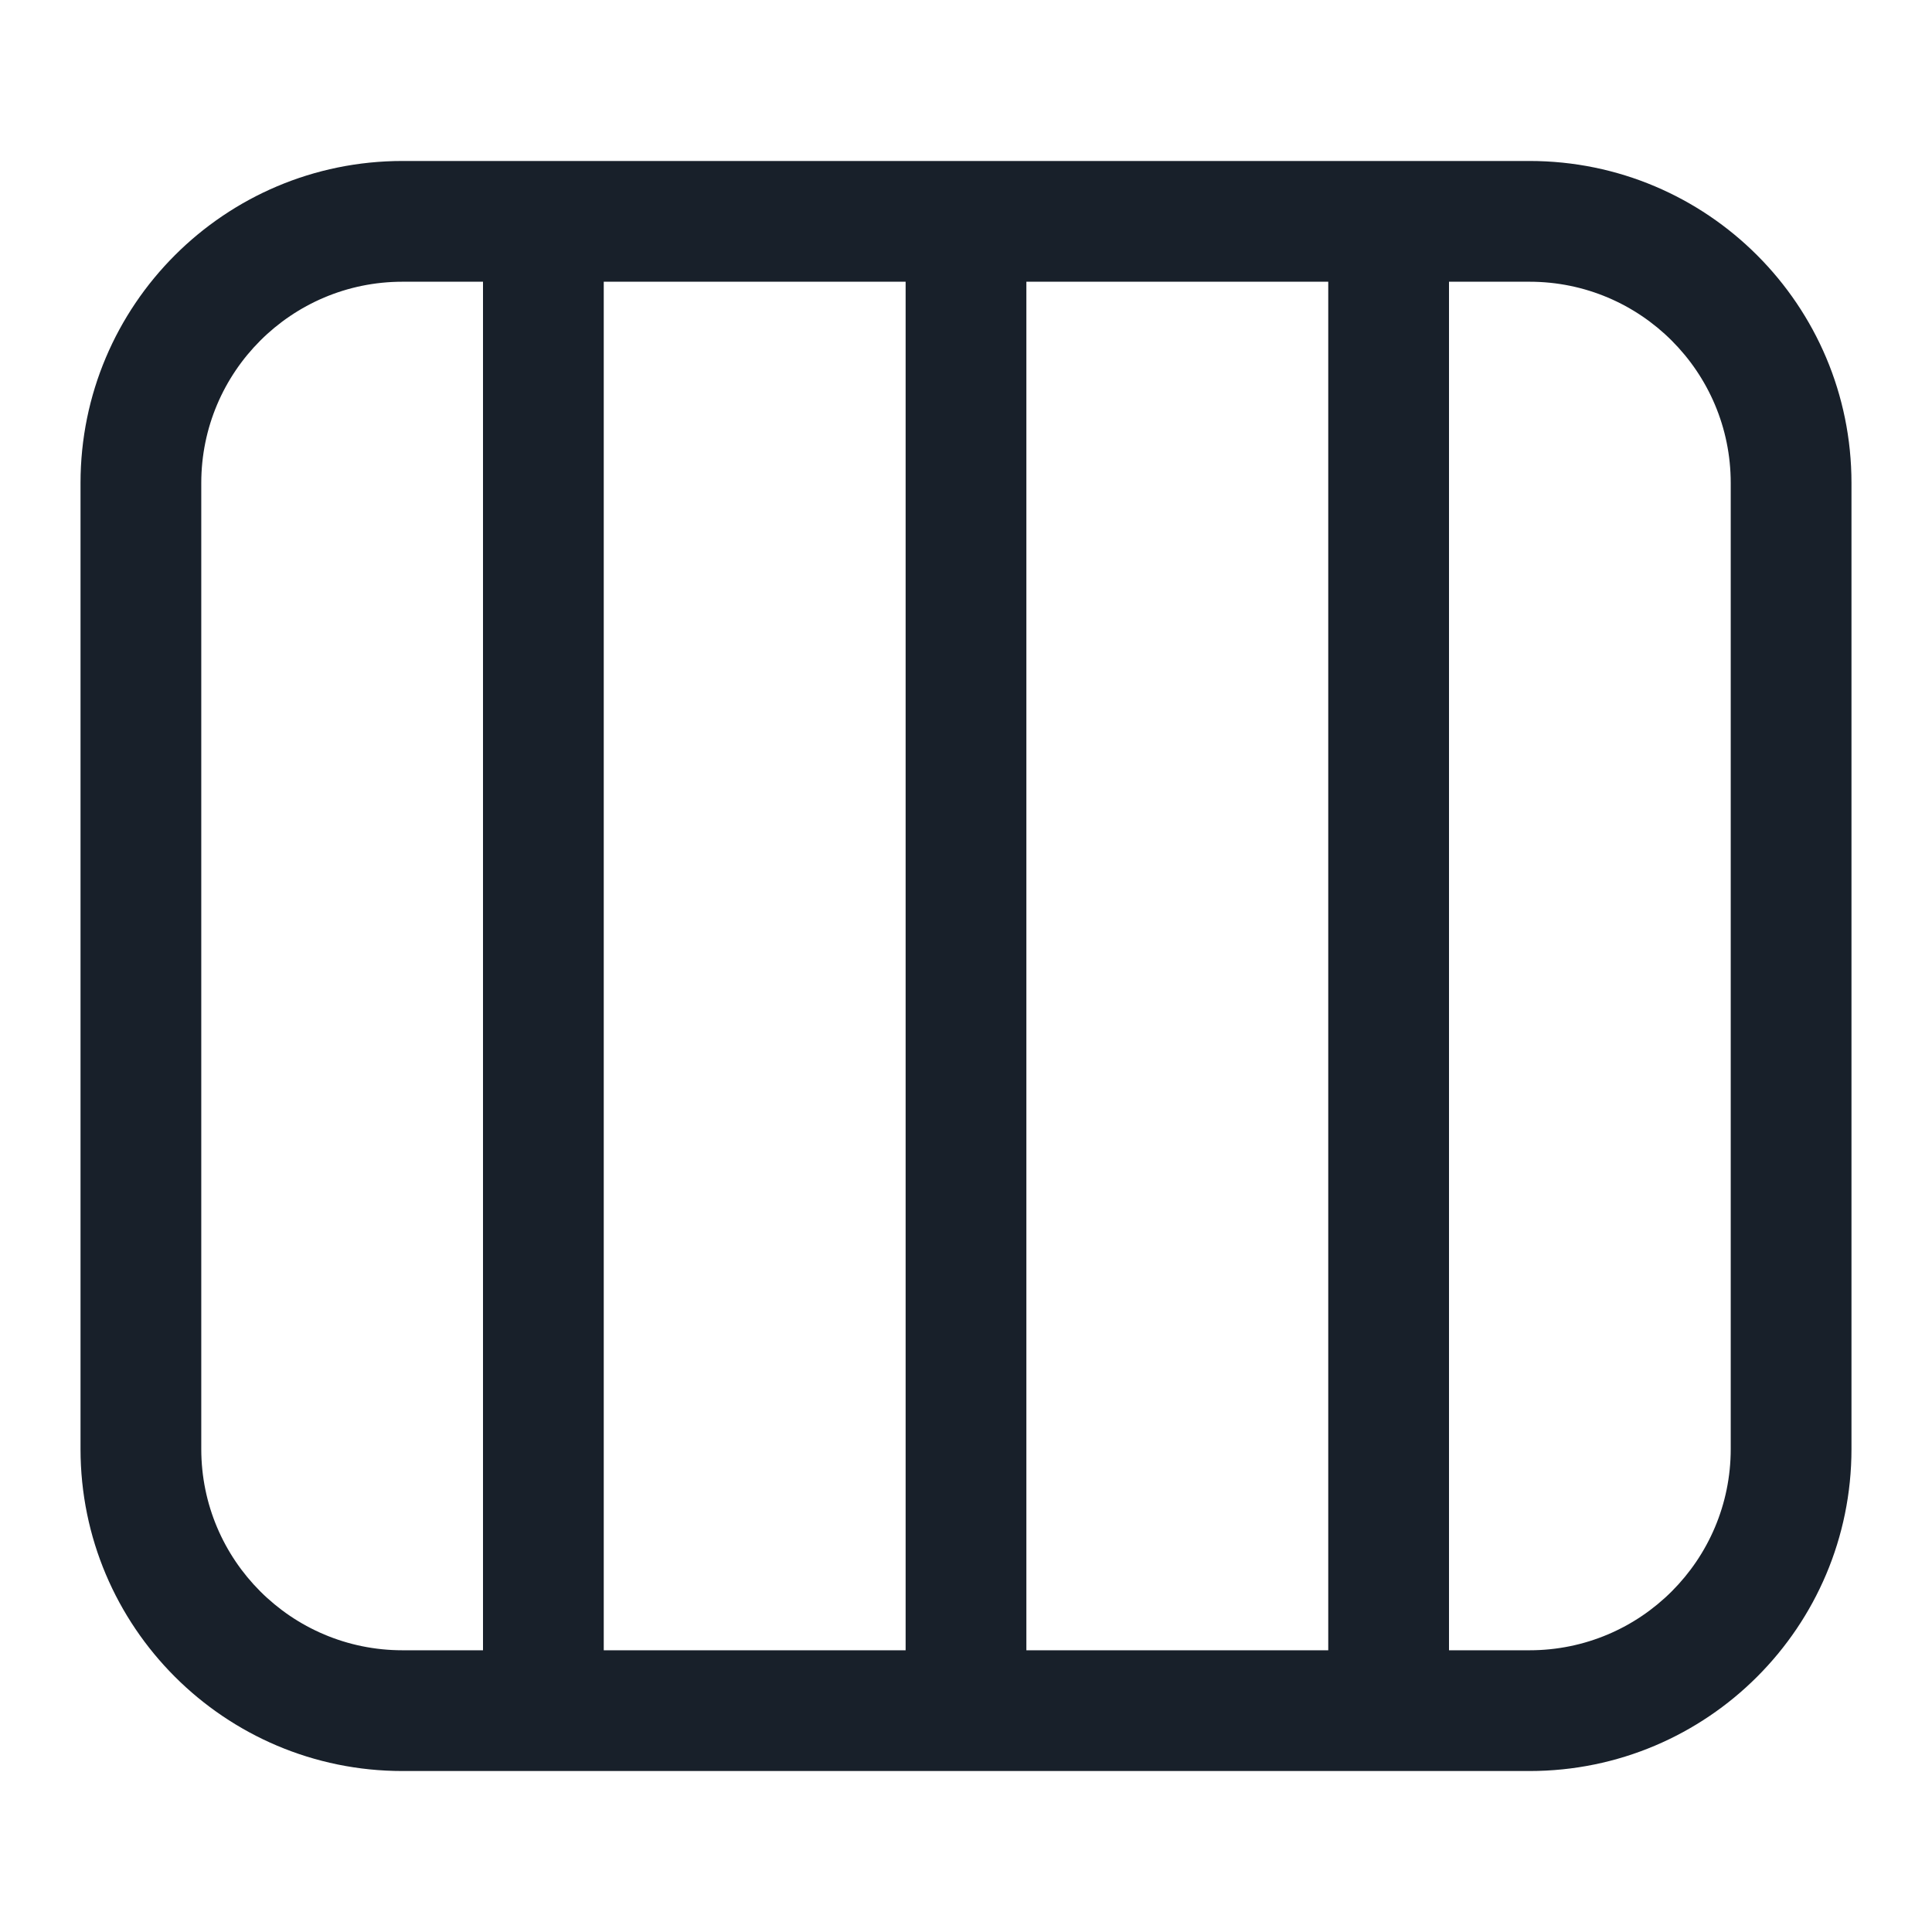 <svg width="28" height="28" viewBox="0 0 28 28" fill="none" xmlns="http://www.w3.org/2000/svg">
<path fill-rule="evenodd" clip-rule="evenodd" d="M1.167 7C1.167 4.423 3.256 2.333 5.833 2.333H22.167C24.744 2.333 26.833 4.423 26.833 7V21C26.833 23.577 24.744 25.667 22.167 25.667H5.833C3.256 25.667 1.167 23.577 1.167 21V7ZM14.875 4.083H19.25V23.917H14.875V4.083ZM13.125 4.083H8.75V23.917H13.125V4.083ZM21 23.917V4.083H22.167C23.777 4.083 25.083 5.389 25.083 7V21C25.083 22.611 23.777 23.917 22.167 23.917H21ZM7 4.083H5.833C4.223 4.083 2.917 5.389 2.917 7V21C2.917 22.611 4.223 23.917 5.833 23.917H7V4.083Z" fill="#18202A"/>
</svg>
